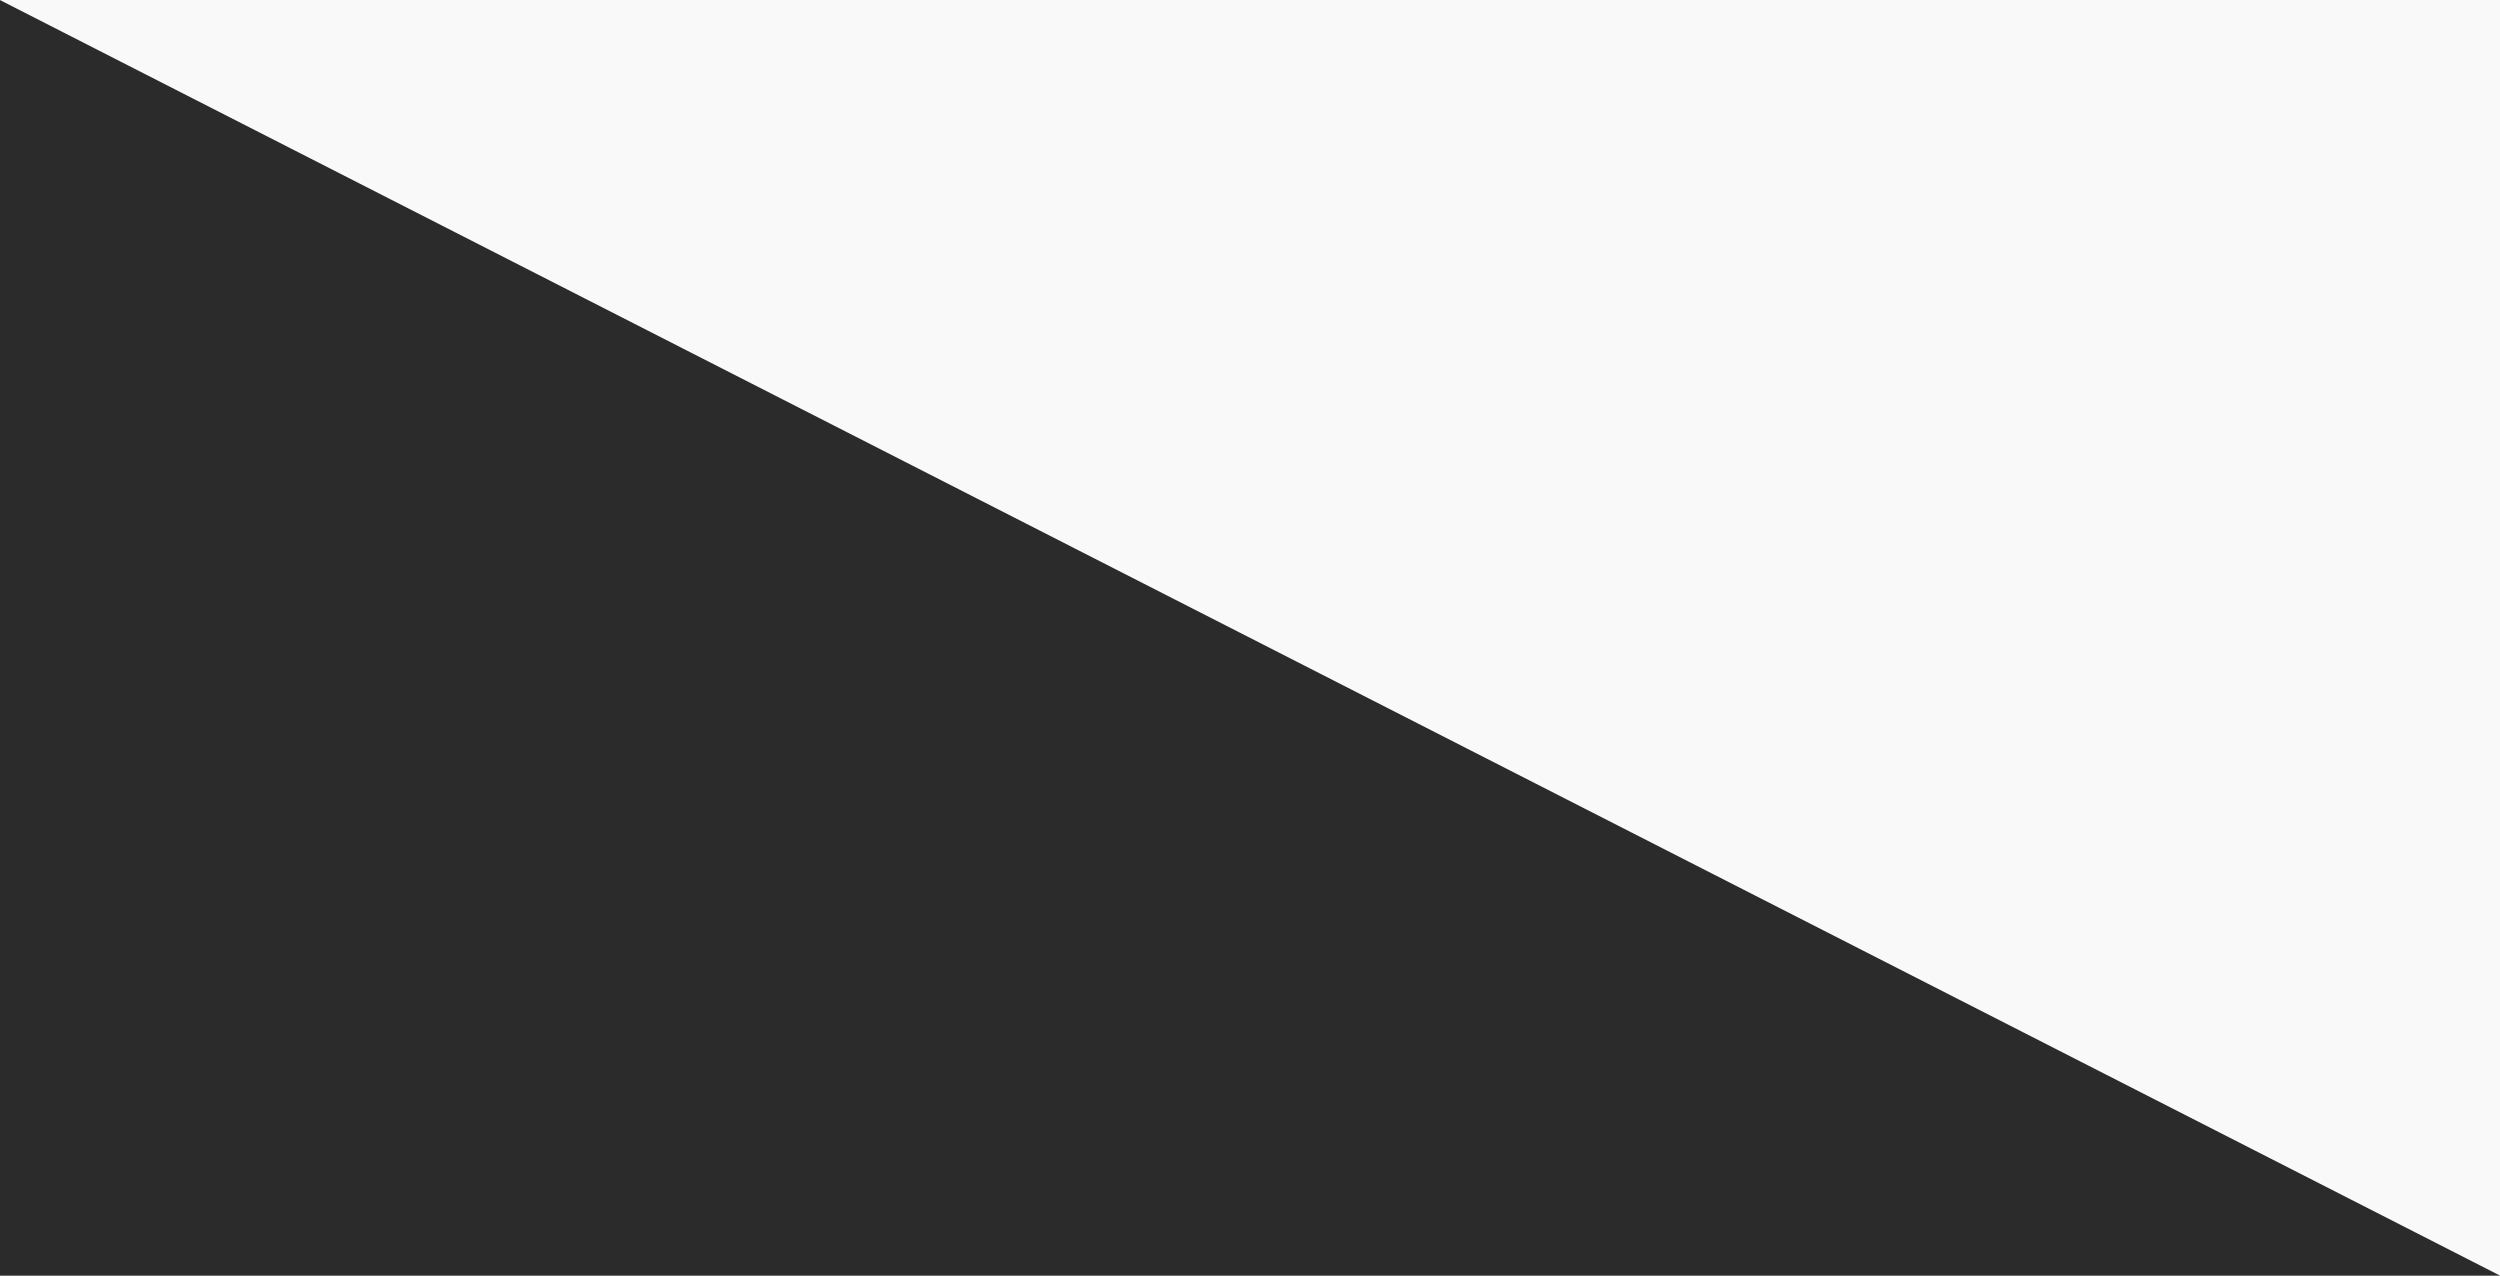 <?xml version="1.0" encoding="utf-8"?>
<!-- Generator: Adobe Illustrator 19.1.0, SVG Export Plug-In . SVG Version: 6.00 Build 0)  -->
<svg version="1.1" id="Layer_1" xmlns="http://www.w3.org/2000/svg" xmlns:xlink="http://www.w3.org/1999/xlink" x="0px" y="0px"
	 viewBox="133 230 980 500" style="enable-background:new 133 230 980 500;" xml:space="preserve">
<rect x="133" y="230" width="980" height="500" fill="#808080" stroke="none"/>
<style type="text/css">
	.st0{fill:#2B2B2B;}
	.st1{fill:#F9F9F9;}
</style>
<path class="st0" d="M133,230l980,500l0,0H133V230z"/>
<path class="st1" d="M1113,730L133,230l0,0h980V730z"/>
</svg>
